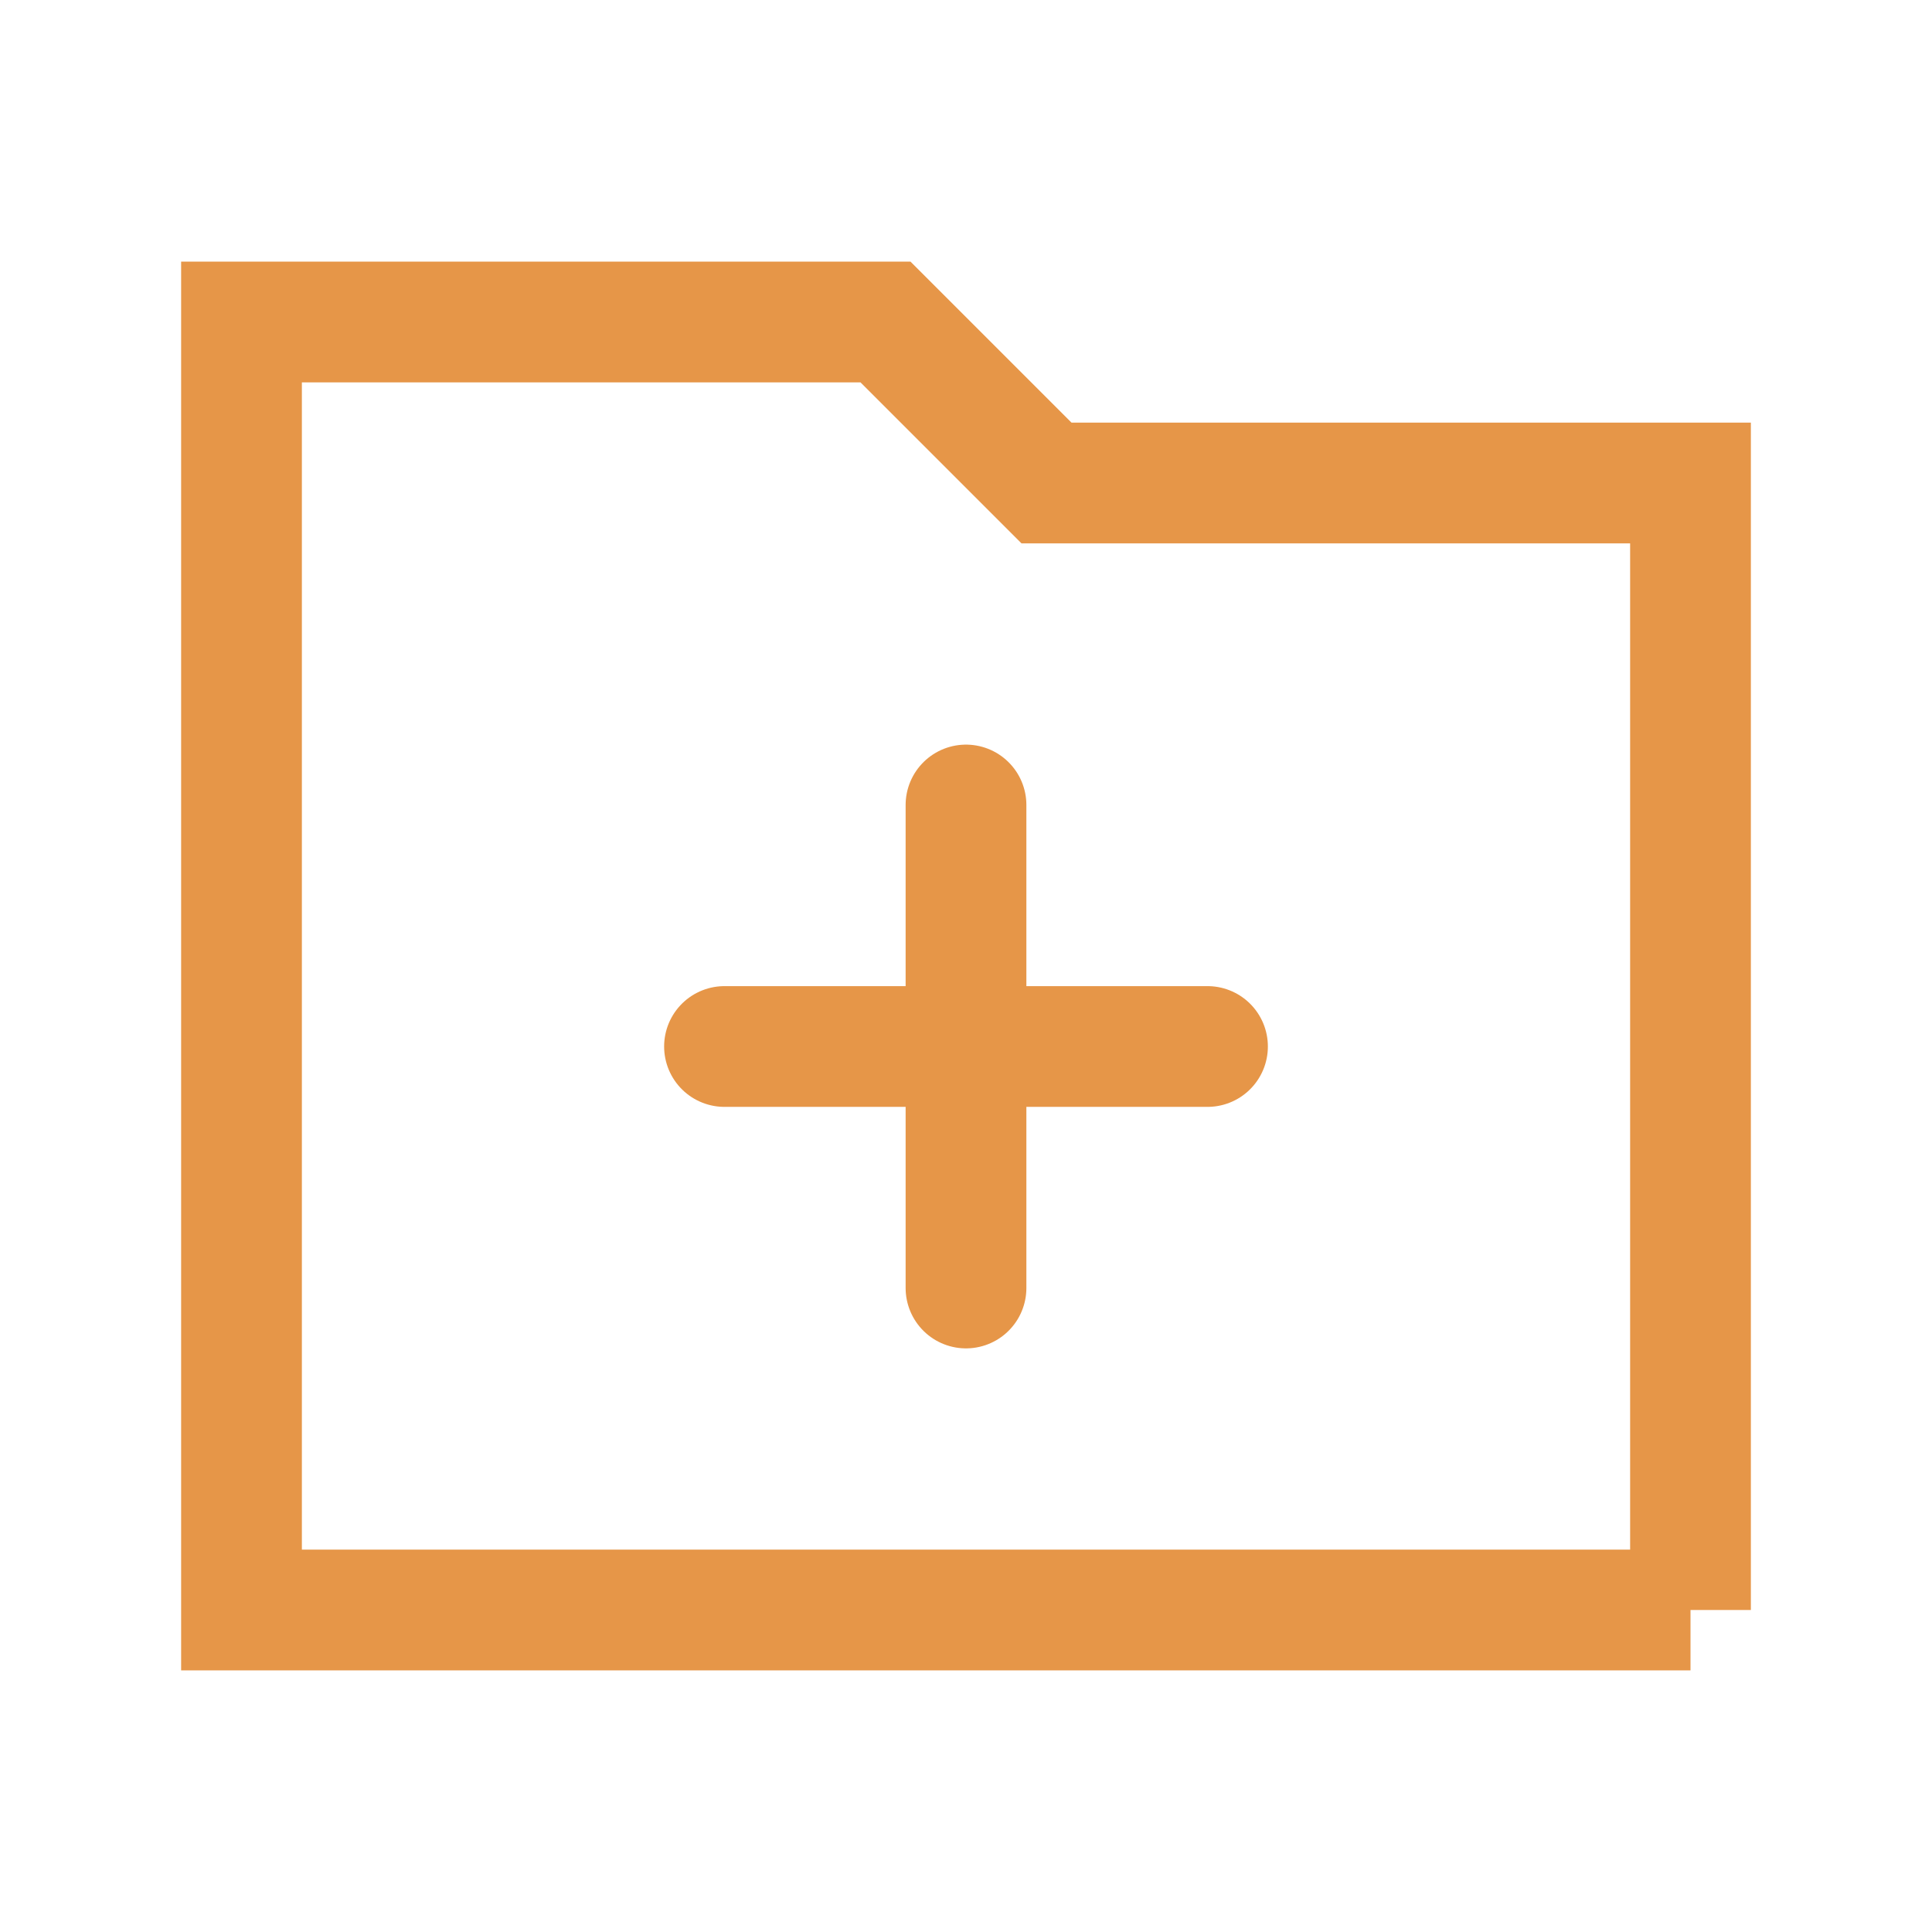 <svg xmlns="http://www.w3.org/2000/svg" class="rubicons folder-plus" width="36" height="36" viewBox="0 0 24 24" stroke="rgb(230, 150, 72)" stroke-width="1.5" fill="none">
  <path d="M12 10v6M15 13H9M21 20H3V4h8l2 2h8v14z" stroke-linecap="round"></path>
</svg>